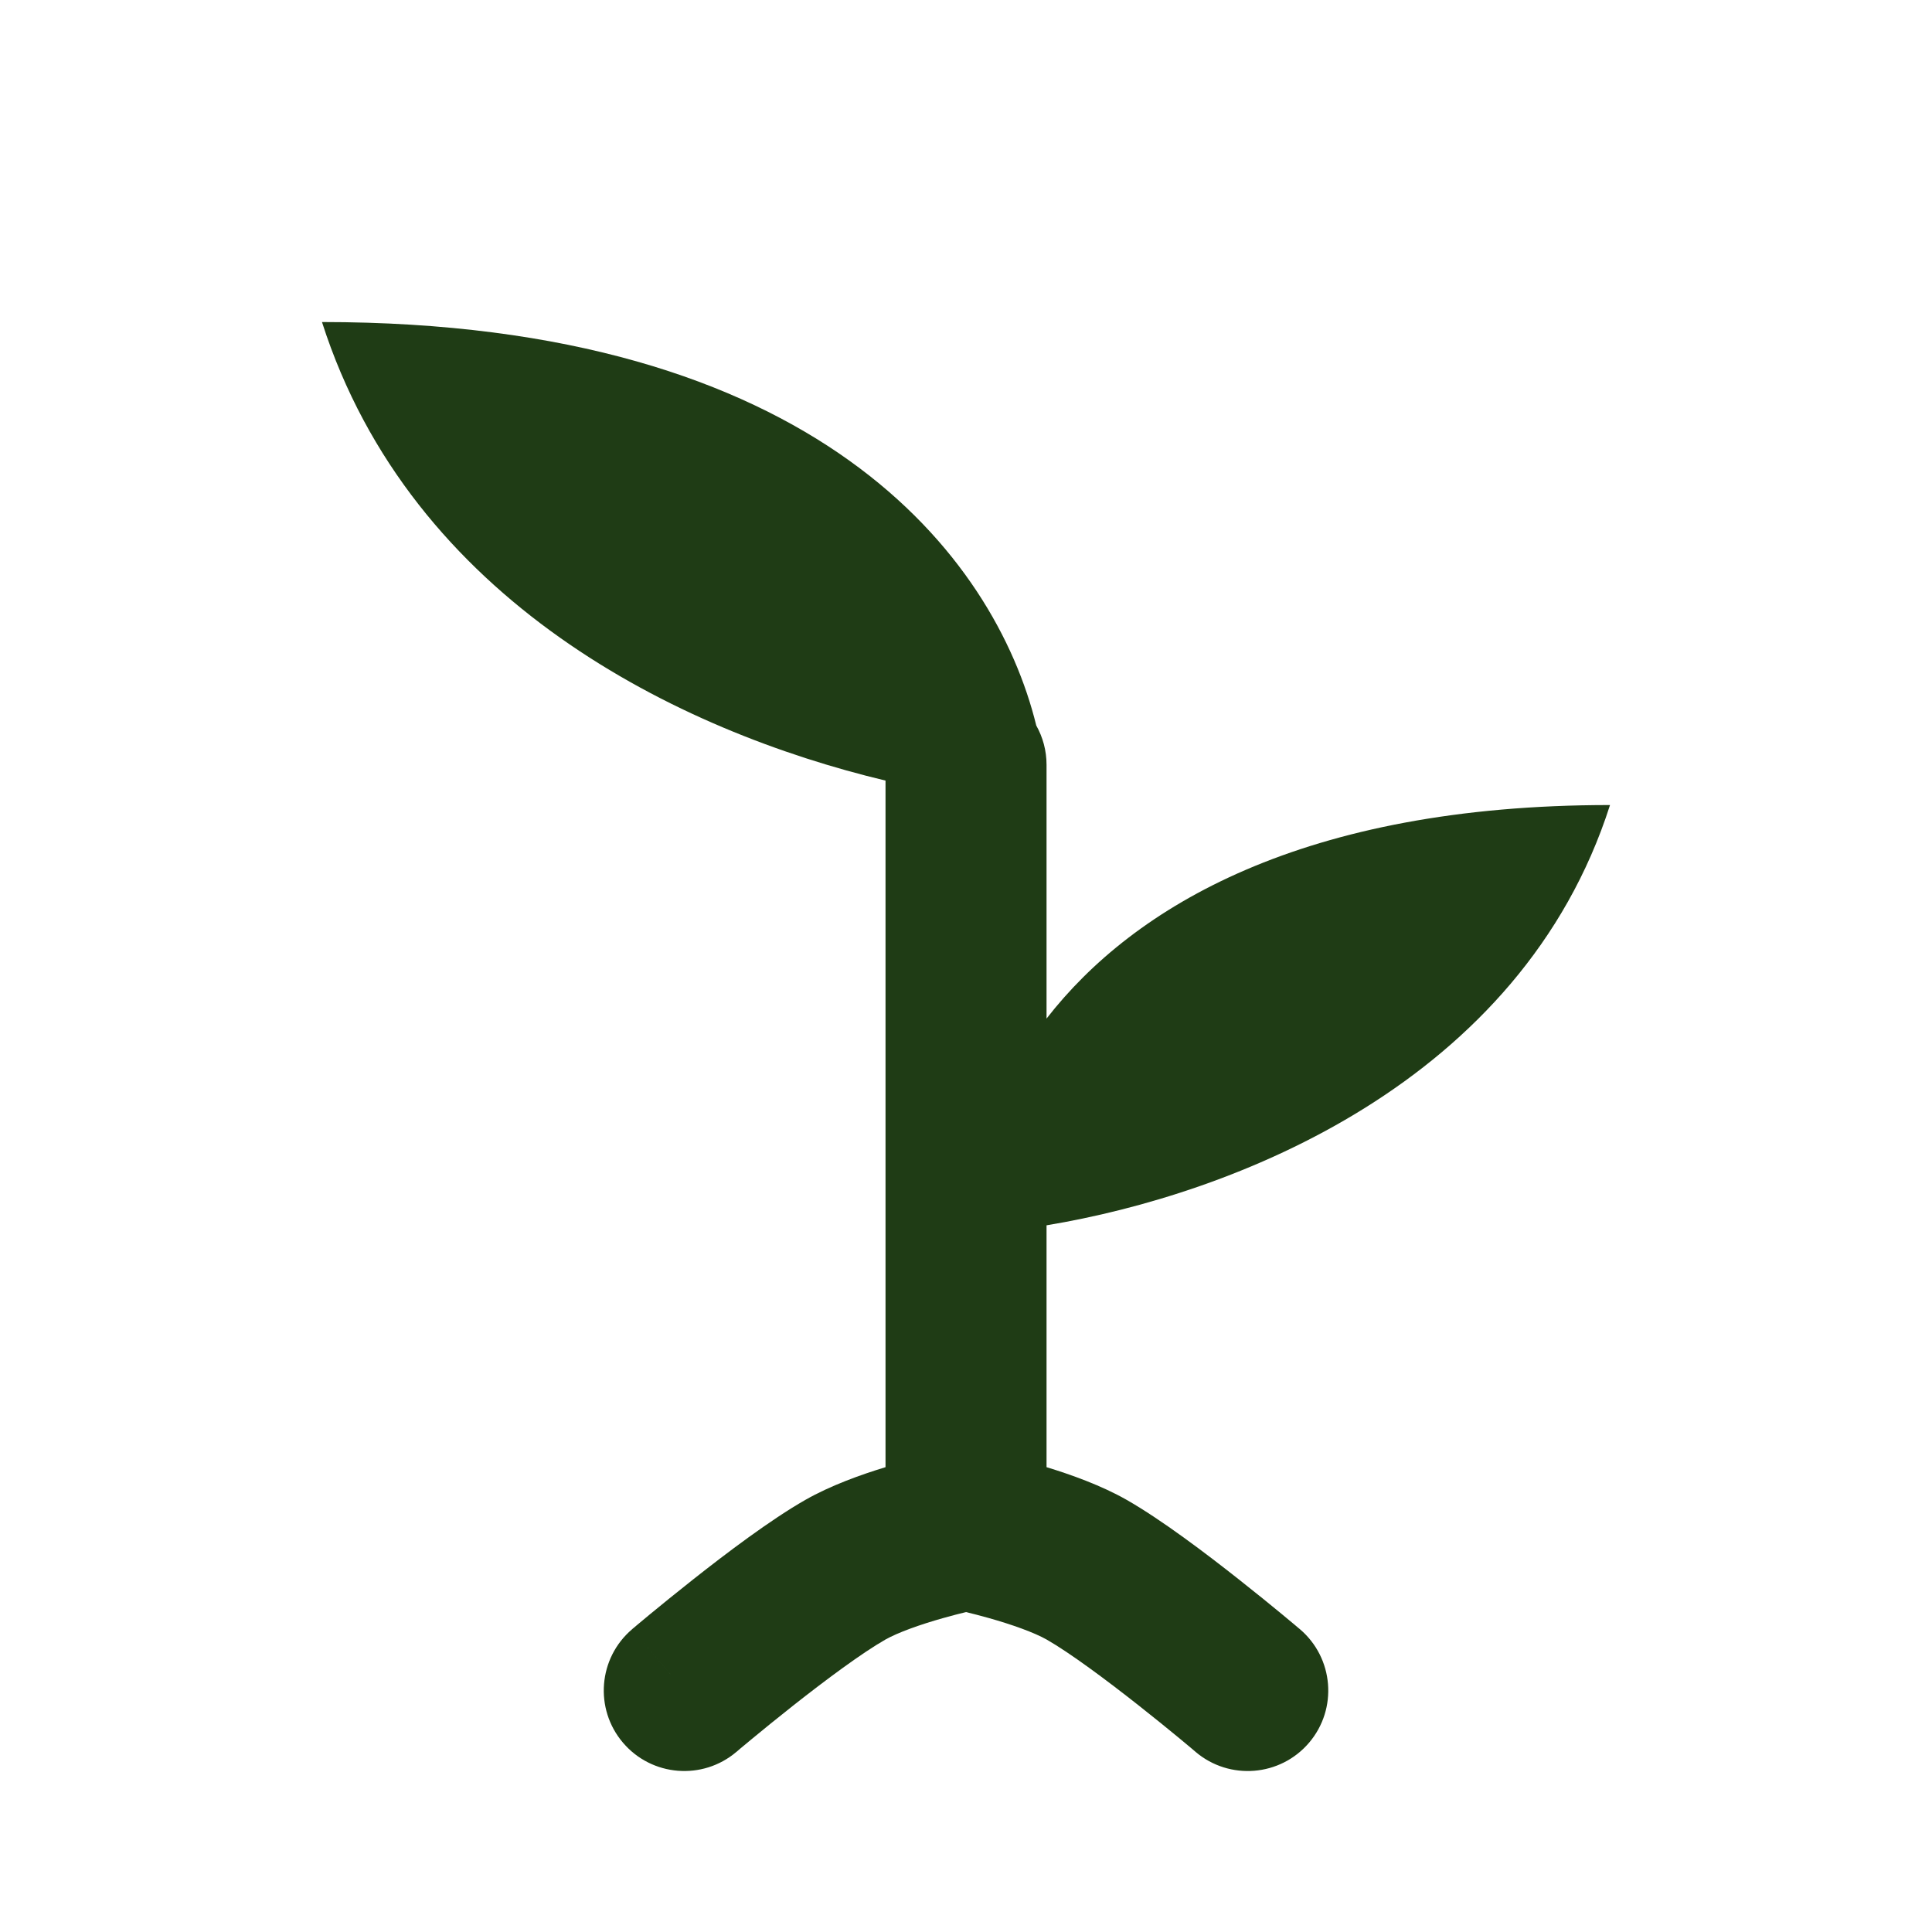 <svg width="32" height="32" viewBox="0 0 32 32" fill="none" xmlns="http://www.w3.org/2000/svg">
<path d="M17.334 16.871C18.778 15.012 21.59 13.334 26.667 13.334C25.194 17.937 20.437 19.781 17.334 20.295V24.301C17.738 24.424 18.243 24.604 18.662 24.843C19.238 25.172 19.975 25.73 20.519 26.16C20.802 26.383 21.054 26.588 21.234 26.737C21.325 26.812 21.398 26.873 21.449 26.916L21.508 26.966L21.529 26.983L21.53 26.984C22.091 27.461 22.16 28.303 21.683 28.864C21.206 29.425 20.364 29.493 19.803 29.017L19.8 29.014L19.787 29.003L19.734 28.958C19.688 28.92 19.62 28.863 19.536 28.793C19.366 28.653 19.131 28.461 18.867 28.253C18.317 27.819 17.721 27.377 17.339 27.158C17.131 27.04 16.764 26.908 16.371 26.798C16.232 26.759 16.105 26.726 16 26.701C15.896 26.726 15.768 26.759 15.63 26.798C15.237 26.908 14.87 27.04 14.662 27.158C14.279 27.377 13.683 27.819 13.133 28.253C12.87 28.461 12.634 28.653 12.465 28.793C12.38 28.863 12.312 28.92 12.266 28.958L12.214 29.003L12.201 29.014L12.198 29.016C11.637 29.493 10.795 29.425 10.318 28.864C9.841 28.303 9.909 27.462 10.47 26.985C11.342 28.011 11.387 28.063 10.47 26.985L10.472 26.983L10.476 26.979L10.492 26.966L10.551 26.916C10.602 26.873 10.675 26.812 10.766 26.737C10.947 26.588 11.198 26.383 11.481 26.16C12.025 25.73 12.762 25.172 13.339 24.843C13.758 24.604 14.262 24.424 14.667 24.301V12.929C11.248 12.112 6.815 9.963 5.333 5.334C13.528 5.334 16.477 9.22 17.164 12.017C17.272 12.209 17.334 12.431 17.334 12.667V16.871Z" fill="#1F3C15"/>
</svg>
